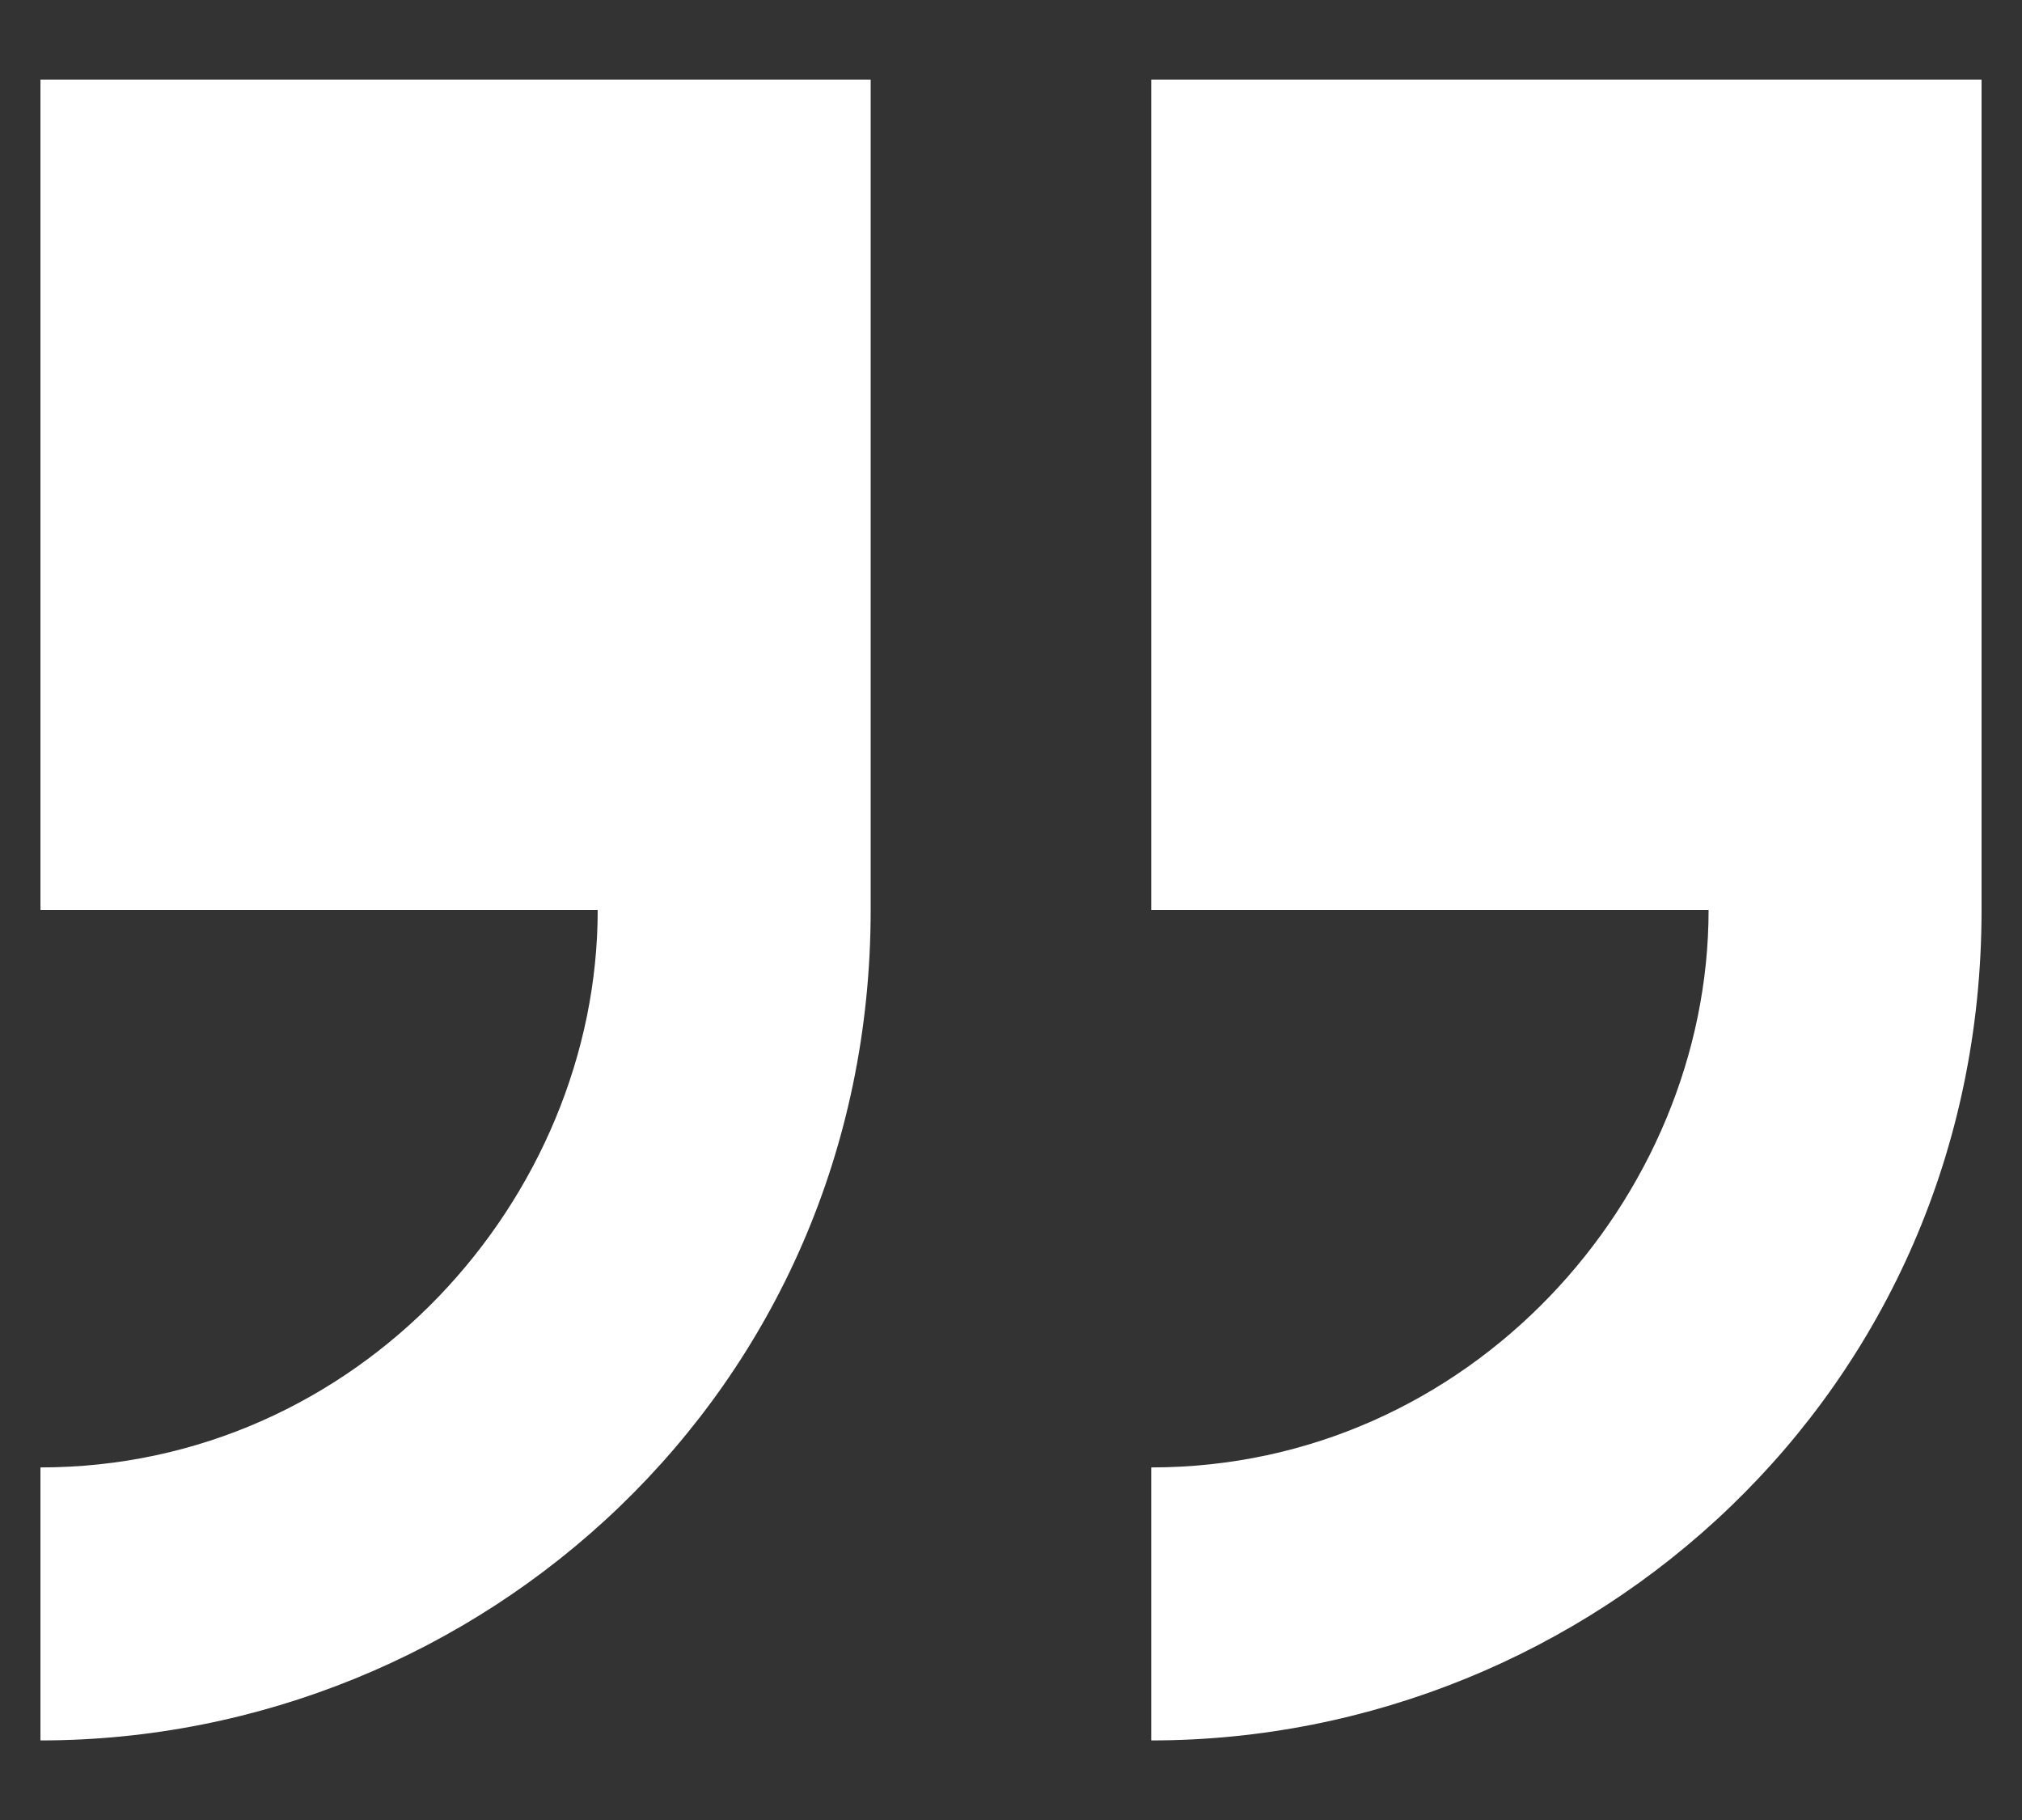 <svg width="20" height="18" viewBox="0 0 20 18" fill="none" xmlns="http://www.w3.org/2000/svg">
<rect x="0" y="0" width="20" height="18" fill="#333333" stroke="none"/>
<path d="M0.4 9H5.912C5.912 11.85 3.55 14.513 0.4 14.513V17.213C4.731 17.213 8.612 13.781 8.612 9V0.788H0.4V9Z" fill="white"/>
<path d="M11.387 9H16.9C16.9 11.85 14.537 14.513 11.387 14.513V17.213C15.719 17.213 19.6 13.781 19.6 9V0.788H11.387V9Z" fill="white"/>
</svg>
